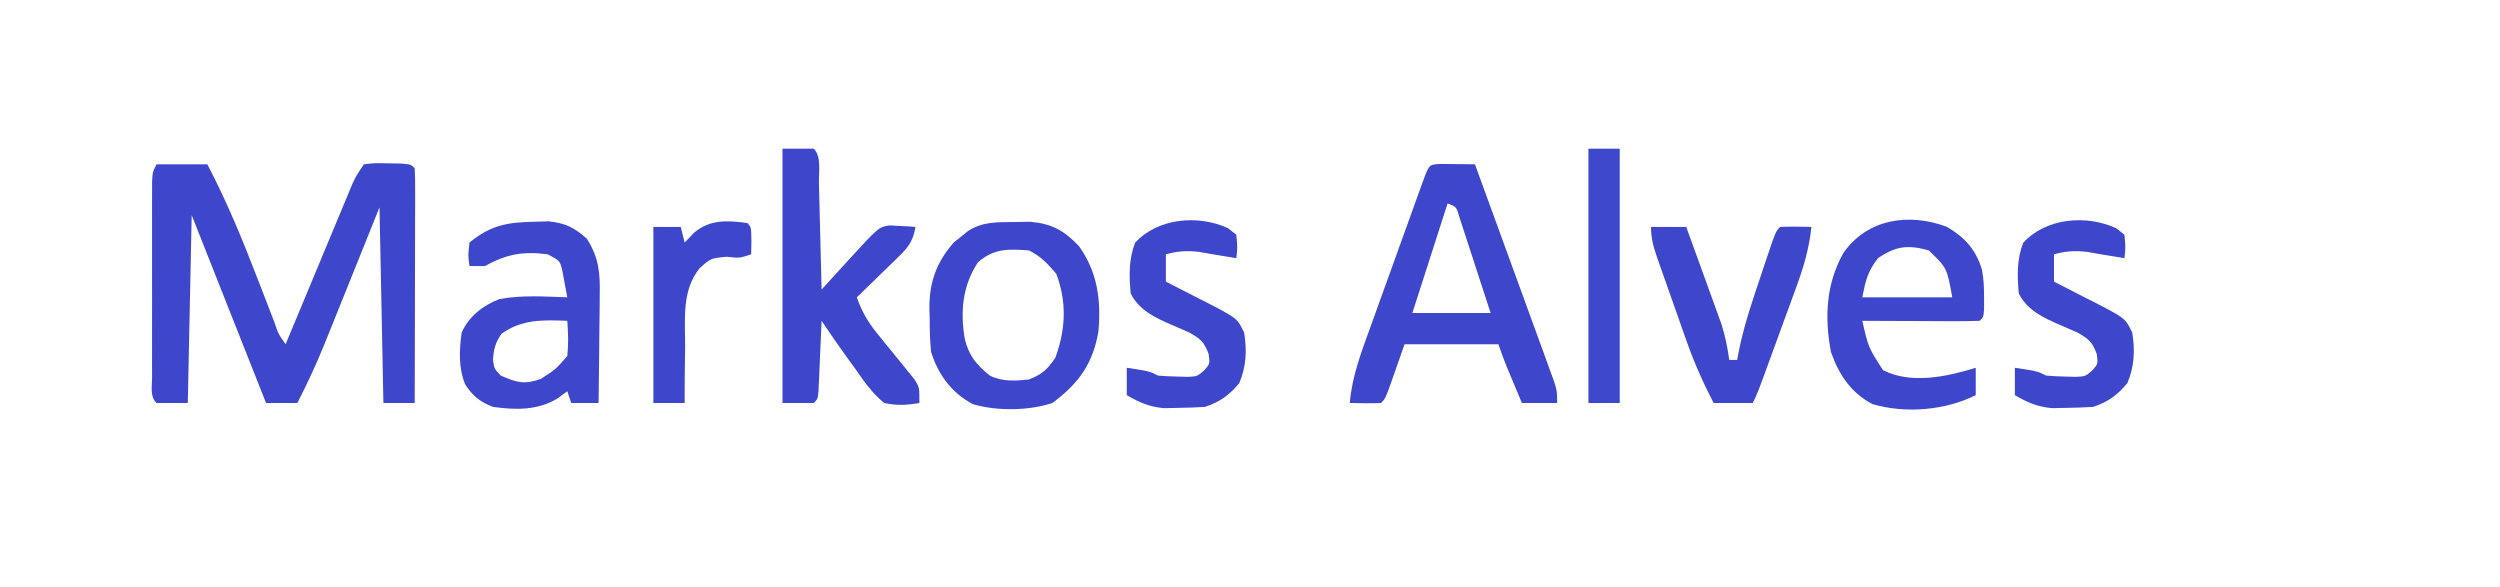 <?xml version="1.0" encoding="UTF-8"?>
<svg version="1.1" xmlns="http://www.w3.org/2000/svg" width="639" height="150">
<path d="M0 0 C4.29 0 8.58 0 13 0 C17.971 9.512 21.965 19.182 25.812 29.188 C26.687 31.451 27.563 33.714 28.443 35.976 C28.984 37.371 29.523 38.766 30.059 40.163 C31.126 43.322 31.126 43.322 33 46 C33.221 45.468 33.442 44.936 33.67 44.388 C35.97 38.855 38.274 33.323 40.581 27.793 C41.441 25.729 42.3 23.663 43.159 21.598 C44.392 18.63 45.629 15.665 46.867 12.699 C47.251 11.774 47.634 10.849 48.029 9.896 C48.389 9.035 48.749 8.175 49.121 7.288 C49.436 6.531 49.751 5.773 50.076 4.993 C51 3 51 3 53 0 C55.785 -0.328 55.785 -0.328 59.062 -0.25 C60.147 -0.235 61.231 -0.219 62.348 -0.203 C65 0 65 0 66 1 C66.094 2.872 66.117 4.747 66.114 6.621 C66.113 8.423 66.113 8.423 66.113 10.261 C66.108 11.569 66.103 12.876 66.098 14.223 C66.096 15.566 66.094 16.91 66.093 18.254 C66.09 21.797 66.08 25.34 66.069 28.882 C66.058 32.495 66.054 36.108 66.049 39.721 C66.038 46.814 66.021 53.907 66 61 C63.36 61 60.72 61 58 61 C57.67 44.5 57.34 28 57 11 C51.582 24.46 51.582 24.46 46.171 37.924 C45.484 39.626 44.797 41.329 44.109 43.031 C43.589 44.33 43.589 44.33 43.059 45.655 C40.934 50.907 38.599 55.965 36 61 C33.36 61 30.72 61 28 61 C18.595 37.24 18.595 37.24 9 13 C8.67 28.84 8.34 44.68 8 61 C5.36 61 2.72 61 0 61 C-1.729 59.271 -1.128 56.949 -1.129 54.594 C-1.134 52.862 -1.134 52.862 -1.139 51.095 C-1.137 49.838 -1.135 48.58 -1.133 47.285 C-1.134 46.004 -1.135 44.723 -1.136 43.403 C-1.137 40.687 -1.135 37.97 -1.13 35.254 C-1.125 31.769 -1.128 28.284 -1.134 24.799 C-1.138 21.482 -1.135 18.165 -1.133 14.848 C-1.135 13.592 -1.137 12.337 -1.139 11.044 C-1.136 9.886 -1.133 8.728 -1.129 7.535 C-1.129 6.512 -1.128 5.49 -1.127 4.436 C-1 2 -1 2 0 0 Z " fill="#3E47CB" transform="translate(40,42)"/>
<path d="M0 0 C1.514 0.017 1.514 0.017 3.059 0.035 C4.071 0.044 5.082 0.053 6.125 0.062 C7.299 0.08 7.299 0.08 8.496 0.098 C11.24 7.606 13.978 15.116 16.71 22.629 C17.979 26.117 19.249 29.605 20.524 33.091 C21.754 36.455 22.979 39.82 24.2 43.186 C24.667 44.471 25.136 45.756 25.607 47.039 C26.265 48.835 26.917 50.634 27.568 52.433 C27.941 53.457 28.314 54.48 28.699 55.535 C29.496 58.098 29.496 58.098 29.496 61.098 C26.526 61.098 23.556 61.098 20.496 61.098 C19.682 59.161 18.87 57.223 18.059 55.285 C17.606 54.206 17.154 53.127 16.688 52.016 C15.892 50.068 15.161 48.093 14.496 46.098 C6.576 46.098 -1.344 46.098 -9.504 46.098 C-11.108 50.659 -11.108 50.659 -12.705 55.222 C-14.393 59.987 -14.393 59.987 -15.504 61.098 C-18.174 61.239 -20.828 61.14 -23.504 61.098 C-22.916 54.292 -20.609 48.245 -18.285 41.855 C-17.867 40.691 -17.449 39.527 -17.019 38.328 C-16.138 35.878 -15.253 33.428 -14.366 30.98 C-13.002 27.217 -11.649 23.451 -10.297 19.684 C-9.439 17.303 -8.581 14.923 -7.723 12.543 C-7.315 11.411 -6.908 10.279 -6.488 9.112 C-5.923 7.554 -5.923 7.554 -5.346 5.965 C-5.013 5.047 -4.681 4.129 -4.339 3.183 C-3.113 0.121 -3.113 0.121 0 0 Z M1.496 10.098 C-2.959 23.958 -2.959 23.958 -7.504 38.098 C-0.904 38.098 5.696 38.098 12.496 38.098 C11.258 34.268 10.015 30.441 8.761 26.617 C8.335 25.315 7.912 24.012 7.492 22.709 C6.889 20.837 6.275 18.969 5.66 17.102 C5.294 15.976 4.927 14.85 4.549 13.69 C3.773 10.961 3.773 10.961 1.496 10.098 Z " fill="#3E47CB" transform="translate(368.504,41.902)"/>
<path d="M0 0 C2.64 0 5.28 0 8 0 C10.005 2.005 9.256 6 9.316 8.754 C9.337 9.529 9.358 10.305 9.379 11.104 C9.445 13.59 9.504 16.076 9.562 18.562 C9.606 20.244 9.649 21.926 9.693 23.607 C9.801 27.738 9.902 31.869 10 36 C10.748 35.18 11.495 34.36 12.266 33.516 C13.26 32.427 14.255 31.338 15.25 30.25 C15.741 29.711 16.232 29.172 16.738 28.617 C24.552 20.074 24.552 20.074 27.359 19.609 C28.148 19.656 28.937 19.702 29.75 19.75 C30.549 19.786 31.348 19.822 32.172 19.859 C32.775 19.906 33.378 19.952 34 20 C33.419 23.428 32.314 25.045 29.84 27.453 C29.211 28.072 28.583 28.691 27.936 29.328 C27.276 29.962 26.617 30.597 25.938 31.25 C24.943 32.225 24.943 32.225 23.928 33.219 C22.292 34.819 20.649 36.413 19 38 C20.295 41.628 21.819 44.311 24.258 47.285 C24.883 48.063 25.508 48.841 26.152 49.643 C27.472 51.262 28.795 52.879 30.121 54.494 C30.744 55.271 31.366 56.047 32.008 56.848 C32.582 57.549 33.155 58.25 33.747 58.973 C35 61 35 61 35 65 C31.846 65.572 29.142 65.698 26 65 C22.914 62.499 20.808 59.441 18.562 56.188 C17.952 55.354 17.342 54.521 16.713 53.662 C14.4 50.488 12.178 47.268 10 44 C9.975 44.601 9.95 45.201 9.924 45.82 C9.808 48.526 9.686 51.232 9.562 53.938 C9.504 55.356 9.504 55.356 9.443 56.803 C9.401 57.702 9.36 58.601 9.316 59.527 C9.261 60.776 9.261 60.776 9.205 62.051 C9 64 9 64 8 65 C5.36 65 2.72 65 0 65 C0 43.55 0 22.1 0 0 Z " fill="#3E47CB" transform="translate(200,38)"/>
<path d="M0 0 C1.296 -0.026 2.591 -0.052 3.926 -0.078 C9.498 0.408 12.6 2.113 16.438 6.125 C21.202 12.742 22.166 19.943 21.441 27.977 C20.023 36.286 16.357 41.283 9.688 46.25 C3.67 48.256 -4.583 48.366 -10.715 46.531 C-16.153 43.58 -19.474 39.041 -21.312 33.25 C-21.647 30.309 -21.683 27.396 -21.688 24.438 C-21.724 23.284 -21.724 23.284 -21.762 22.107 C-21.796 15.393 -19.963 10.254 -15.496 5.191 C-14.92 4.736 -14.344 4.281 -13.75 3.812 C-13.171 3.339 -12.592 2.866 -11.996 2.379 C-8.196 -0.169 -4.438 0.053 0 0 Z M-9.312 10.25 C-13.33 16.276 -13.912 22.99 -12.688 30 C-11.612 34.214 -9.74 36.508 -6.312 39.25 C-3.114 40.849 0.209 40.611 3.688 40.25 C7.084 38.892 8.378 37.704 10.438 34.688 C13.092 27.387 13.406 20.542 10.688 13.25 C8.479 10.655 6.731 8.772 3.688 7.25 C-1.565 6.906 -5.139 6.673 -9.312 10.25 Z " fill="#3E47CB" transform="translate(259.312,56.75)"/>
<path d="M0 0 C4.555 2.666 7.412 5.743 8.98 10.875 C9.488 13.373 9.554 15.687 9.547 18.234 C9.551 19.555 9.551 19.555 9.555 20.902 C9.422 23.047 9.422 23.047 8.422 24.047 C6.203 24.135 3.982 24.154 1.762 24.145 C0.765 24.142 0.765 24.142 -0.252 24.14 C-2.381 24.135 -4.511 24.122 -6.641 24.109 C-8.081 24.104 -9.522 24.1 -10.963 24.096 C-14.501 24.085 -18.04 24.067 -21.578 24.047 C-20.016 30.87 -20.016 30.87 -16.285 36.648 C-9.199 40.309 0.092 38.346 7.422 36.047 C7.422 38.357 7.422 40.667 7.422 43.047 C-0.382 46.949 -10.582 47.826 -19.027 45.32 C-24.543 42.377 -27.553 37.777 -29.578 32.047 C-31.267 23.18 -30.858 14.648 -26.391 6.672 C-20.291 -1.987 -9.805 -3.625 0 0 Z M-17.578 8.047 C-20.233 11.526 -20.689 13.601 -21.578 18.047 C-13.988 18.047 -6.398 18.047 1.422 18.047 C0.066 10.531 0.066 10.531 -4.578 6.047 C-9.908 4.566 -12.998 4.924 -17.578 8.047 Z " fill="#3E47CB" transform="translate(497.578,57.953)"/>
<path d="M0 0 C1.296 -0.037 2.591 -0.075 3.926 -0.113 C8.352 0.388 10.341 1.401 13.688 4.312 C16.803 9.253 17.096 13.13 16.98 18.773 C16.976 19.564 16.972 20.355 16.968 21.169 C16.951 23.676 16.913 26.181 16.875 28.688 C16.86 30.395 16.846 32.102 16.834 33.809 C16.801 37.977 16.749 42.145 16.688 46.312 C14.377 46.312 12.068 46.312 9.688 46.312 C9.357 45.322 9.027 44.333 8.688 43.312 C7.78 43.972 6.872 44.633 5.938 45.312 C0.802 48.241 -4.573 48.109 -10.312 47.312 C-13.512 46.109 -15.599 44.461 -17.434 41.508 C-19.142 37.24 -18.939 32.813 -18.312 28.312 C-16.456 24.186 -12.902 21.38 -8.691 19.77 C-3.018 18.679 2.935 19.113 8.688 19.312 C8.432 17.851 8.157 16.394 7.875 14.938 C7.724 14.125 7.573 13.313 7.418 12.477 C6.812 9.954 6.812 9.954 3.688 8.312 C-2.444 7.5 -6.92 8.231 -12.312 11.312 C-13.633 11.312 -14.953 11.312 -16.312 11.312 C-16.688 8.562 -16.688 8.562 -16.312 5.312 C-10.997 0.942 -6.742 0.127 0 0 Z M-8.125 28.625 C-9.712 30.881 -10.112 32.566 -10.312 35.312 C-9.964 37.594 -9.964 37.594 -8.312 39.312 C-4.32 41.078 -2.287 41.657 1.875 40.188 C5.736 37.714 5.736 37.714 8.688 34.312 C9.013 31.282 8.921 28.347 8.688 25.312 C2.59 25.069 -2.955 24.881 -8.125 28.625 Z " fill="#3E47CB" transform="translate(136.312,56.688)"/>
<path d="M0 0 C2.97 0 5.94 0 9 0 C10.412 3.875 11.818 7.753 13.218 11.633 C13.694 12.951 14.172 14.268 14.652 15.584 C15.345 17.484 16.03 19.386 16.715 21.289 C17.335 23.002 17.335 23.002 17.969 24.749 C18.949 27.838 19.556 30.793 20 34 C20.66 34 21.32 34 22 34 C22.246 32.773 22.492 31.546 22.746 30.281 C24.095 24.214 26.072 18.382 28.062 12.5 C28.427 11.404 28.791 10.309 29.166 9.18 C31.866 1.134 31.866 1.134 33 0 C35.671 -0.141 38.324 -0.042 41 0 C40.409 5.516 39.017 10.298 37.094 15.488 C36.809 16.273 36.524 17.057 36.231 17.865 C35.327 20.35 34.413 22.831 33.5 25.312 C32.886 26.998 32.273 28.683 31.66 30.369 C27.206 42.589 27.206 42.589 26 45 C22.7 45 19.4 45 16 45 C13.261 39.718 10.943 34.5 8.984 28.887 C8.724 28.15 8.463 27.414 8.194 26.656 C7.651 25.116 7.11 23.576 6.571 22.035 C5.745 19.674 4.908 17.316 4.07 14.959 C3.541 13.456 3.012 11.953 2.484 10.449 C2.234 9.746 1.985 9.043 1.727 8.319 C0.717 5.41 0 3.103 0 0 Z " fill="#3E47CB" transform="translate(422,58)"/>
<path d="M0 0 C0.699 0.553 1.397 1.106 2.117 1.676 C2.43 4.863 2.43 4.863 2.117 7.676 C0.849 7.459 0.849 7.459 -0.445 7.238 C-1.58 7.053 -2.714 6.867 -3.883 6.676 C-5.058 6.47 -6.234 6.263 -7.445 6.051 C-10.626 5.704 -12.825 5.842 -15.883 6.676 C-15.883 8.986 -15.883 11.296 -15.883 13.676 C-15.384 13.927 -14.884 14.179 -14.37 14.438 C-12.098 15.591 -9.834 16.758 -7.57 17.926 C-6.785 18.322 -5.999 18.717 -5.189 19.125 C2.343 23.035 2.343 23.035 4.117 26.676 C4.868 31.2 4.664 35.392 2.867 39.613 C0.214 42.74 -1.986 44.377 -5.883 45.676 C-8.15 45.822 -10.423 45.897 -12.695 45.926 C-14.499 45.964 -14.499 45.964 -16.34 46.004 C-20.173 45.649 -22.58 44.598 -25.883 42.676 C-25.883 40.366 -25.883 38.056 -25.883 35.676 C-20.133 36.551 -20.133 36.551 -17.883 37.676 C-16.241 37.822 -14.593 37.897 -12.945 37.926 C-11.632 37.964 -11.632 37.964 -10.293 38.004 C-7.832 37.867 -7.832 37.867 -6.062 36.316 C-4.631 34.674 -4.631 34.674 -4.945 32.176 C-6.133 29.008 -6.946 28.365 -9.883 26.676 C-11.357 26.02 -12.837 25.375 -14.32 24.738 C-18.588 22.903 -22.722 20.998 -24.883 16.676 C-25.299 12.15 -25.394 8.009 -23.758 3.738 C-17.991 -2.605 -7.663 -3.52 0 0 Z " fill="#3E47CB" transform="translate(540.883,58.324)"/>
<path d="M0 0 C0.699 0.553 1.397 1.106 2.117 1.676 C2.43 4.863 2.43 4.863 2.117 7.676 C0.849 7.459 0.849 7.459 -0.445 7.238 C-1.58 7.053 -2.714 6.867 -3.883 6.676 C-5.058 6.47 -6.234 6.263 -7.445 6.051 C-10.626 5.704 -12.825 5.842 -15.883 6.676 C-15.883 8.986 -15.883 11.296 -15.883 13.676 C-15.384 13.927 -14.884 14.179 -14.37 14.438 C-12.098 15.591 -9.834 16.758 -7.57 17.926 C-6.785 18.322 -5.999 18.717 -5.189 19.125 C2.343 23.035 2.343 23.035 4.117 26.676 C4.868 31.2 4.664 35.392 2.867 39.613 C0.214 42.74 -1.986 44.377 -5.883 45.676 C-8.15 45.822 -10.423 45.897 -12.695 45.926 C-14.499 45.964 -14.499 45.964 -16.34 46.004 C-20.173 45.649 -22.58 44.598 -25.883 42.676 C-25.883 40.366 -25.883 38.056 -25.883 35.676 C-20.133 36.551 -20.133 36.551 -17.883 37.676 C-16.241 37.822 -14.593 37.897 -12.945 37.926 C-11.632 37.964 -11.632 37.964 -10.293 38.004 C-7.832 37.867 -7.832 37.867 -6.062 36.316 C-4.631 34.674 -4.631 34.674 -4.945 32.176 C-6.133 29.008 -6.946 28.365 -9.883 26.676 C-11.357 26.02 -12.837 25.375 -14.32 24.738 C-18.588 22.903 -22.722 20.998 -24.883 16.676 C-25.299 12.15 -25.394 8.009 -23.758 3.738 C-17.991 -2.605 -7.663 -3.52 0 0 Z " fill="#3E47CB" transform="translate(313.883,58.324)"/>
<path d="M0 0 C2.64 0 5.28 0 8 0 C8 21.45 8 42.9 8 65 C5.36 65 2.72 65 0 65 C0 43.55 0 22.1 0 0 Z " fill="#3E48CB" transform="translate(406,38)"/>
<path d="M0 0 C1 1 1 1 1.062 4.562 C1.042 5.697 1.021 6.831 1 8 C-2 9 -2 9 -5.312 8.625 C-9.37 9.036 -9.37 9.036 -12.176 11.559 C-16.747 17.206 -15.891 24.541 -15.875 31.438 C-15.893 32.851 -15.914 34.264 -15.938 35.678 C-15.989 39.119 -16.004 42.559 -16 46 C-18.64 46 -21.28 46 -24 46 C-24 31.15 -24 16.3 -24 1 C-21.69 1 -19.38 1 -17 1 C-16.67 2.32 -16.34 3.64 -16 5 C-15.216 4.175 -14.432 3.35 -13.625 2.5 C-9.545 -0.963 -5.112 -0.674 0 0 Z " fill="#3E47CB" transform="translate(191,57)"/>
</svg>
